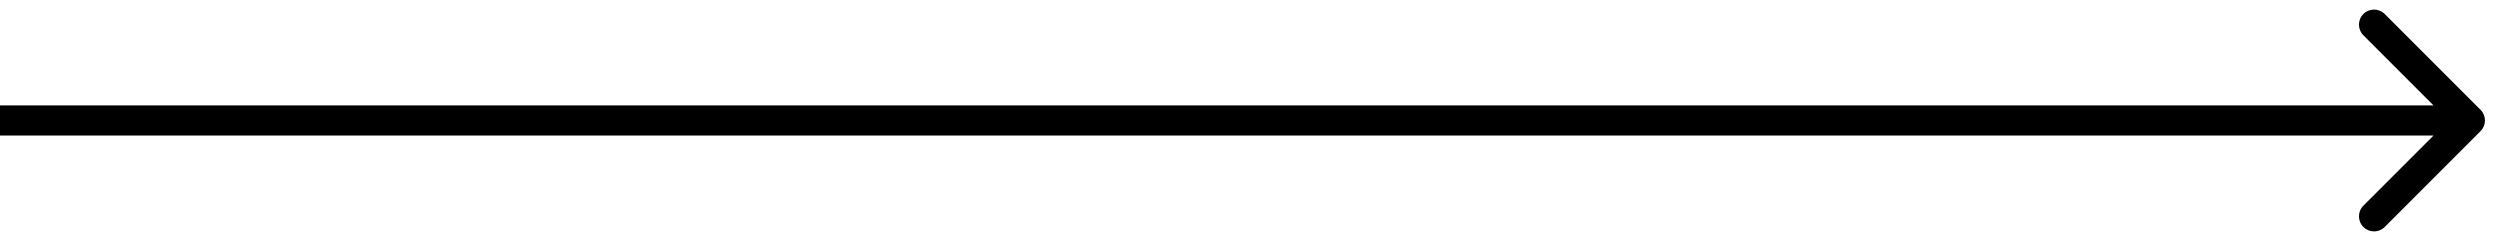 <svg width="83" height="8" viewBox="0 0 83 8" fill="none" xmlns="http://www.w3.org/2000/svg">
<path d="M82.354 4.354C82.549 4.158 82.549 3.842 82.354 3.646L79.172 0.464C78.976 0.269 78.66 0.269 78.465 0.464C78.269 0.66 78.269 0.976 78.465 1.172L81.293 4L78.465 6.828C78.269 7.024 78.269 7.34 78.465 7.536C78.66 7.731 78.976 7.731 79.172 7.536L82.354 4.354ZM-4.37114e-08 4.5L82 4.5L82 3.5L4.37114e-08 3.5L-4.37114e-08 4.5Z" fill="black"/>
</svg>
